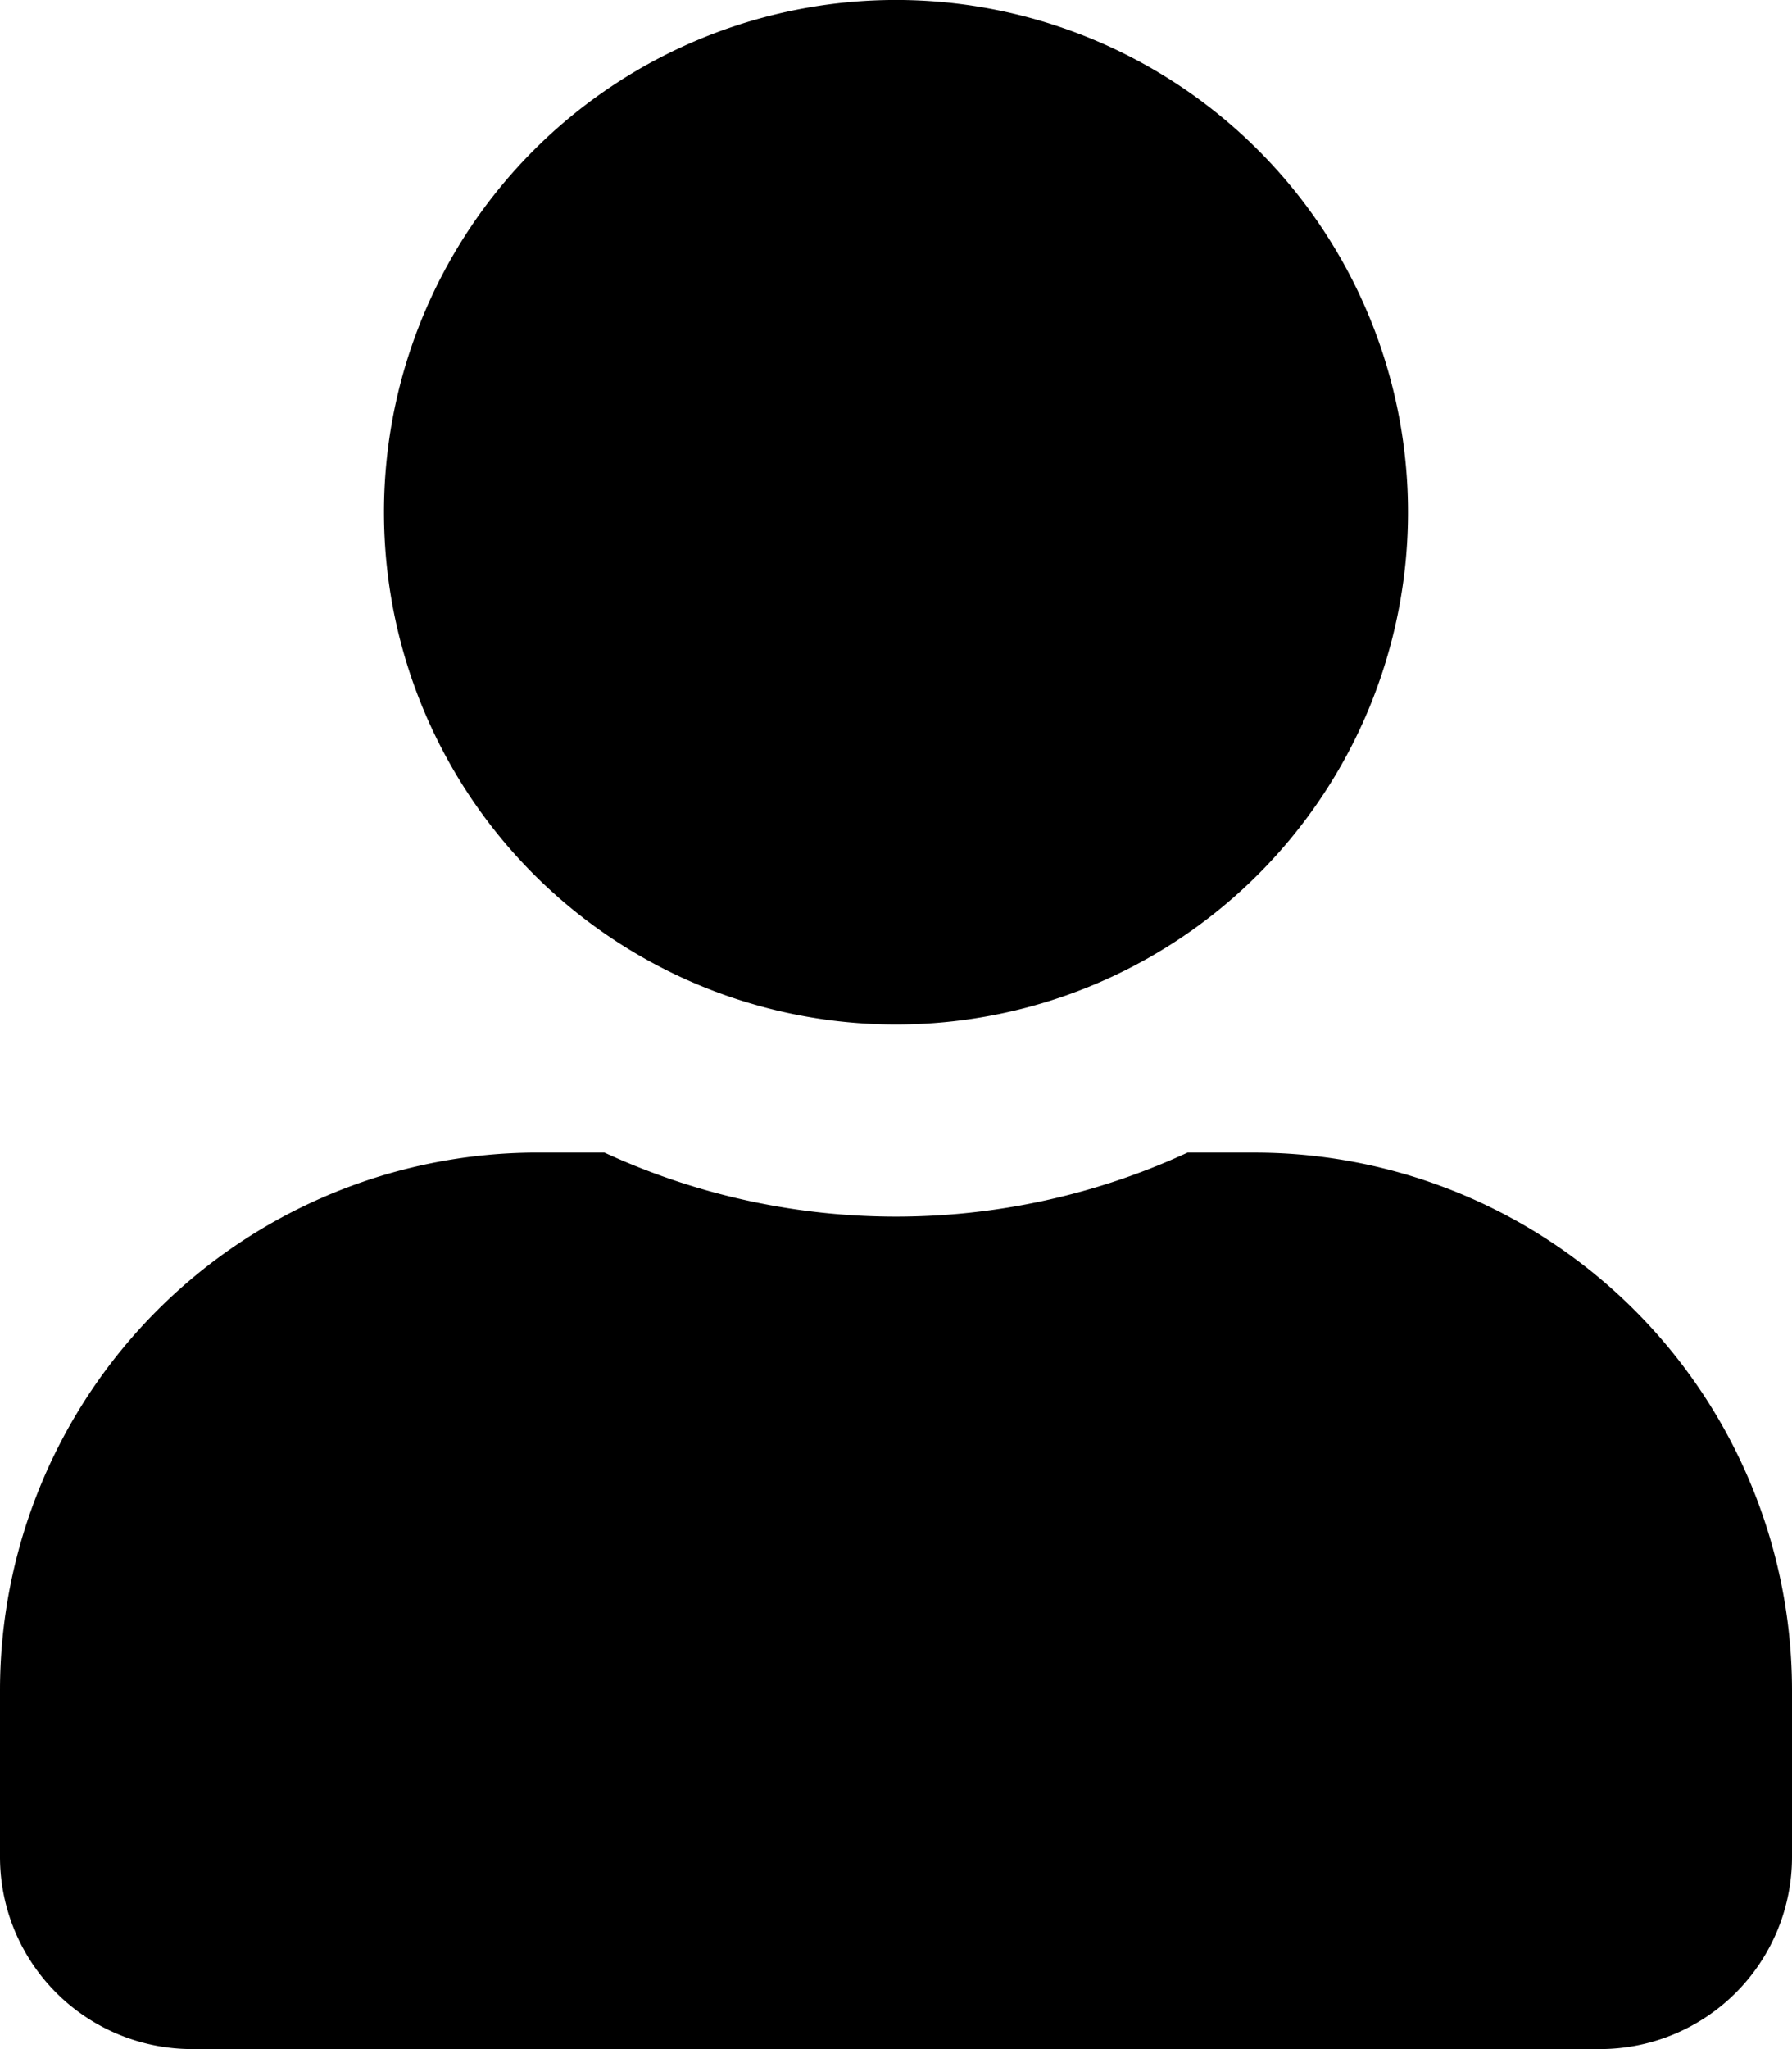 <svg xmlns="http://www.w3.org/2000/svg" width="50" height="57.143" viewBox="0 0 50 57.143">
  <path id="user" d="M25,28.571A14.286,14.286,0,1,0,10.714,14.286,14.285,14.285,0,0,0,25,28.571Zm10,3.571H33.136a19.428,19.428,0,0,1-16.272,0H15a15,15,0,0,0-15,15v4.643a5.359,5.359,0,0,0,5.357,5.357H44.643A5.359,5.359,0,0,0,50,51.786V47.143A15,15,0,0,0,35,32.143Z"/>
</svg>

